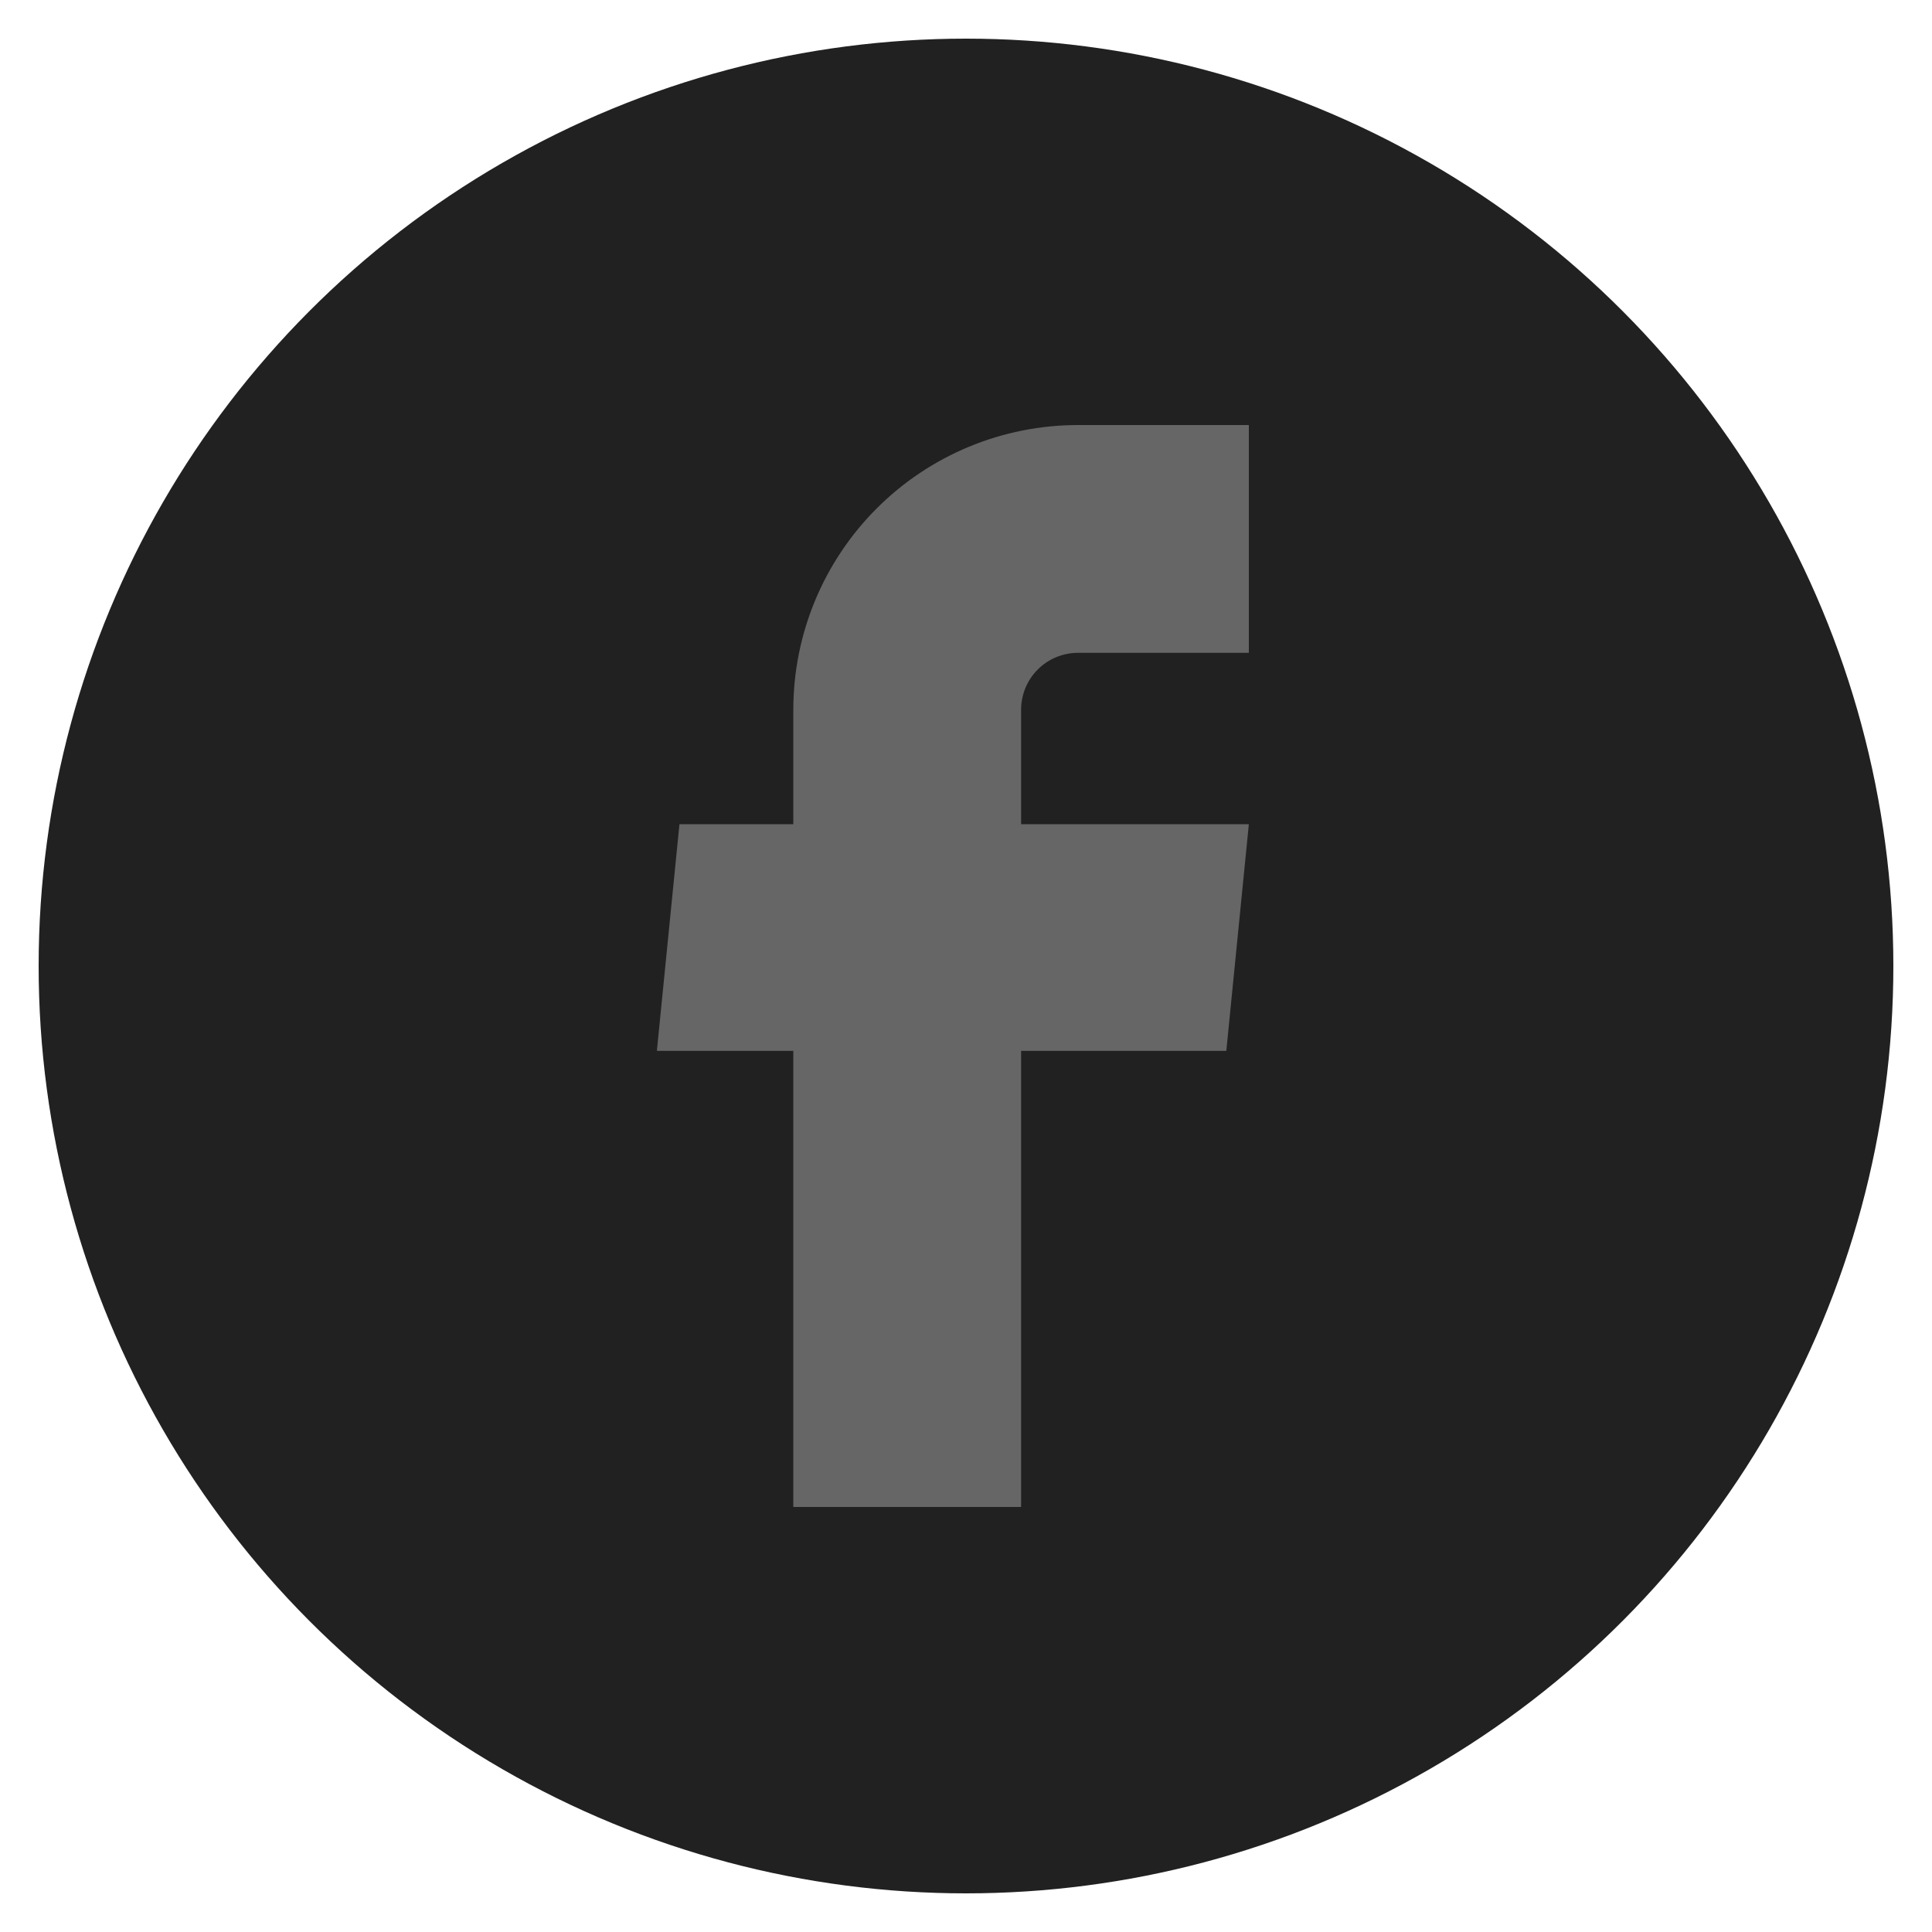 <svg width="50" height="50" viewBox="0 0 50 50" fill="none" xmlns="http://www.w3.org/2000/svg">
<circle cx="25" cy="25" r="24" fill="#212121"/>
<path d="M20.531 39H26.426V27.196H31.737L32.32 21.331H26.426V18.368C26.426 17.978 26.581 17.603 26.857 17.326C27.134 17.05 27.509 16.895 27.899 16.895H32.32V11H27.899C25.945 11 24.071 11.776 22.689 13.158C21.307 14.54 20.531 16.414 20.531 18.368V21.331H17.584L17 27.196H20.531V39Z" fill="#666666"/>
</svg>
